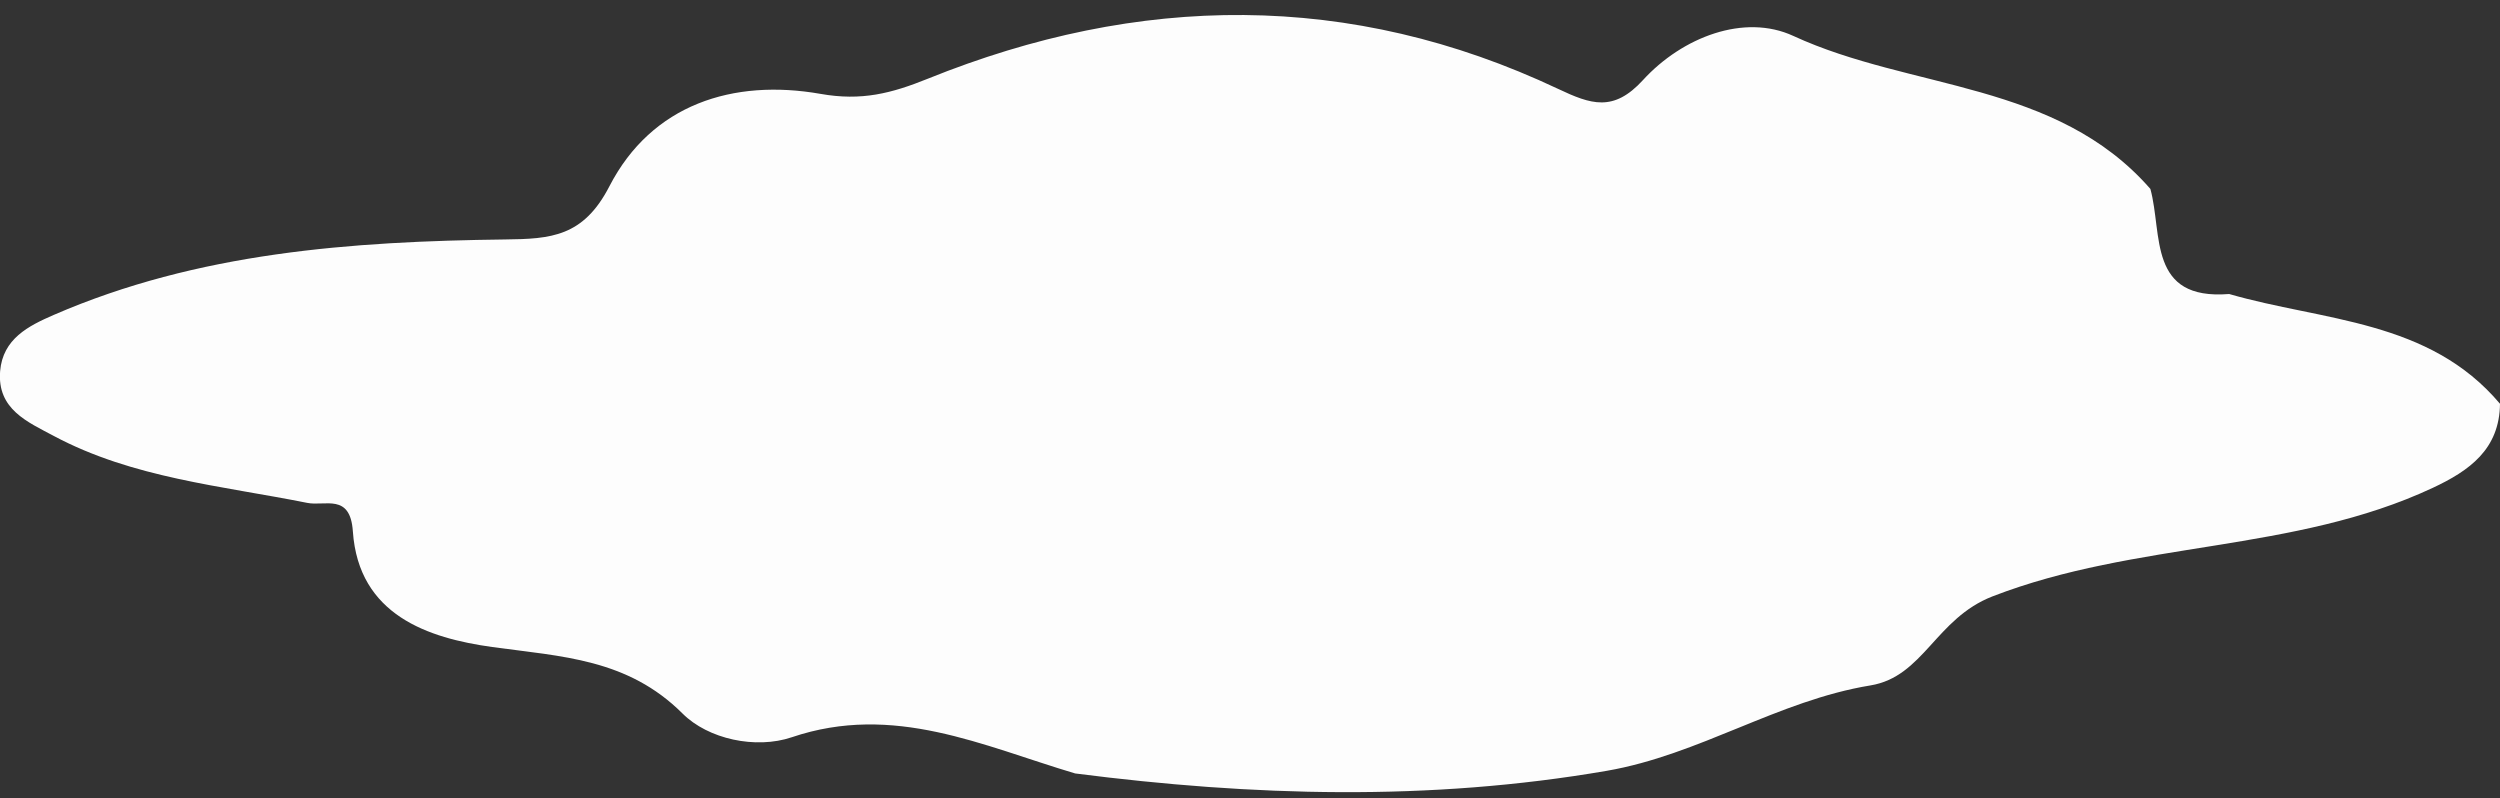 <?xml version="1.0" encoding="utf-8"?>
<!-- Generator: Adobe Illustrator 25.4.1, SVG Export Plug-In . SVG Version: 6.00 Build 0)  -->
<svg version="1.1" id="Livello_1" xmlns="http://www.w3.org/2000/svg" xmlns:xlink="http://www.w3.org/1999/xlink" x="0px" y="0px"
	 viewBox="0 0 1920 613" style="enable-background:new 0 0 1920 613;" xml:space="preserve">
<rect x="0" y="0" width="1920" height="613" fill="#333333" stroke="none"/>
<style type="text/css">
	.st0{fill:#FDFDFD;}
</style>
<path class="st0" d="M1712,225.8c72.2,20.9,153.5,19.6,208,84.3c-0.4,35-23.5,51.4-51.7,64.6c-106.6,49.9-227.4,40.5-338,83.3
	c-43.8,17-53,61.7-93.8,68.4c-70.9,11.6-131.4,53.3-202.6,65.6c-136.3,23.5-272,19.5-408.2,2c-70.9-21.1-139.3-54.3-217.6-27.8
	c-27.8,9.4-64.3,1.4-83.9-18.2c-42.3-42.2-92.7-43.7-146.2-51.1c-49-6.8-102.6-24.4-107-88.8c-2-29.6-21.4-19.1-35.1-21.9
	c-65.9-13.2-133.9-19-194.6-51.4c-20.2-10.8-43.6-20.5-41.2-49.8c2.1-24.8,21.7-34.7,41.3-43.2c110.7-48,228.3-56.4,346.6-57.9
	c35-0.4,60-2,80-40.8c32.5-63,95.1-82.8,162.2-71c31.5,5.6,54.5-0.4,82.5-11.7c161.8-65.3,324.1-67.6,483.8,7.8
	c25.4,12,42.6,18.1,65.3-6.7c30.3-33.1,77.9-51.3,115.5-33.9c90.4,41.7,201.9,34.7,274.2,117.5C1661,180.1,1649.4,230.8,1712,225.8z
	"/>
</svg>
